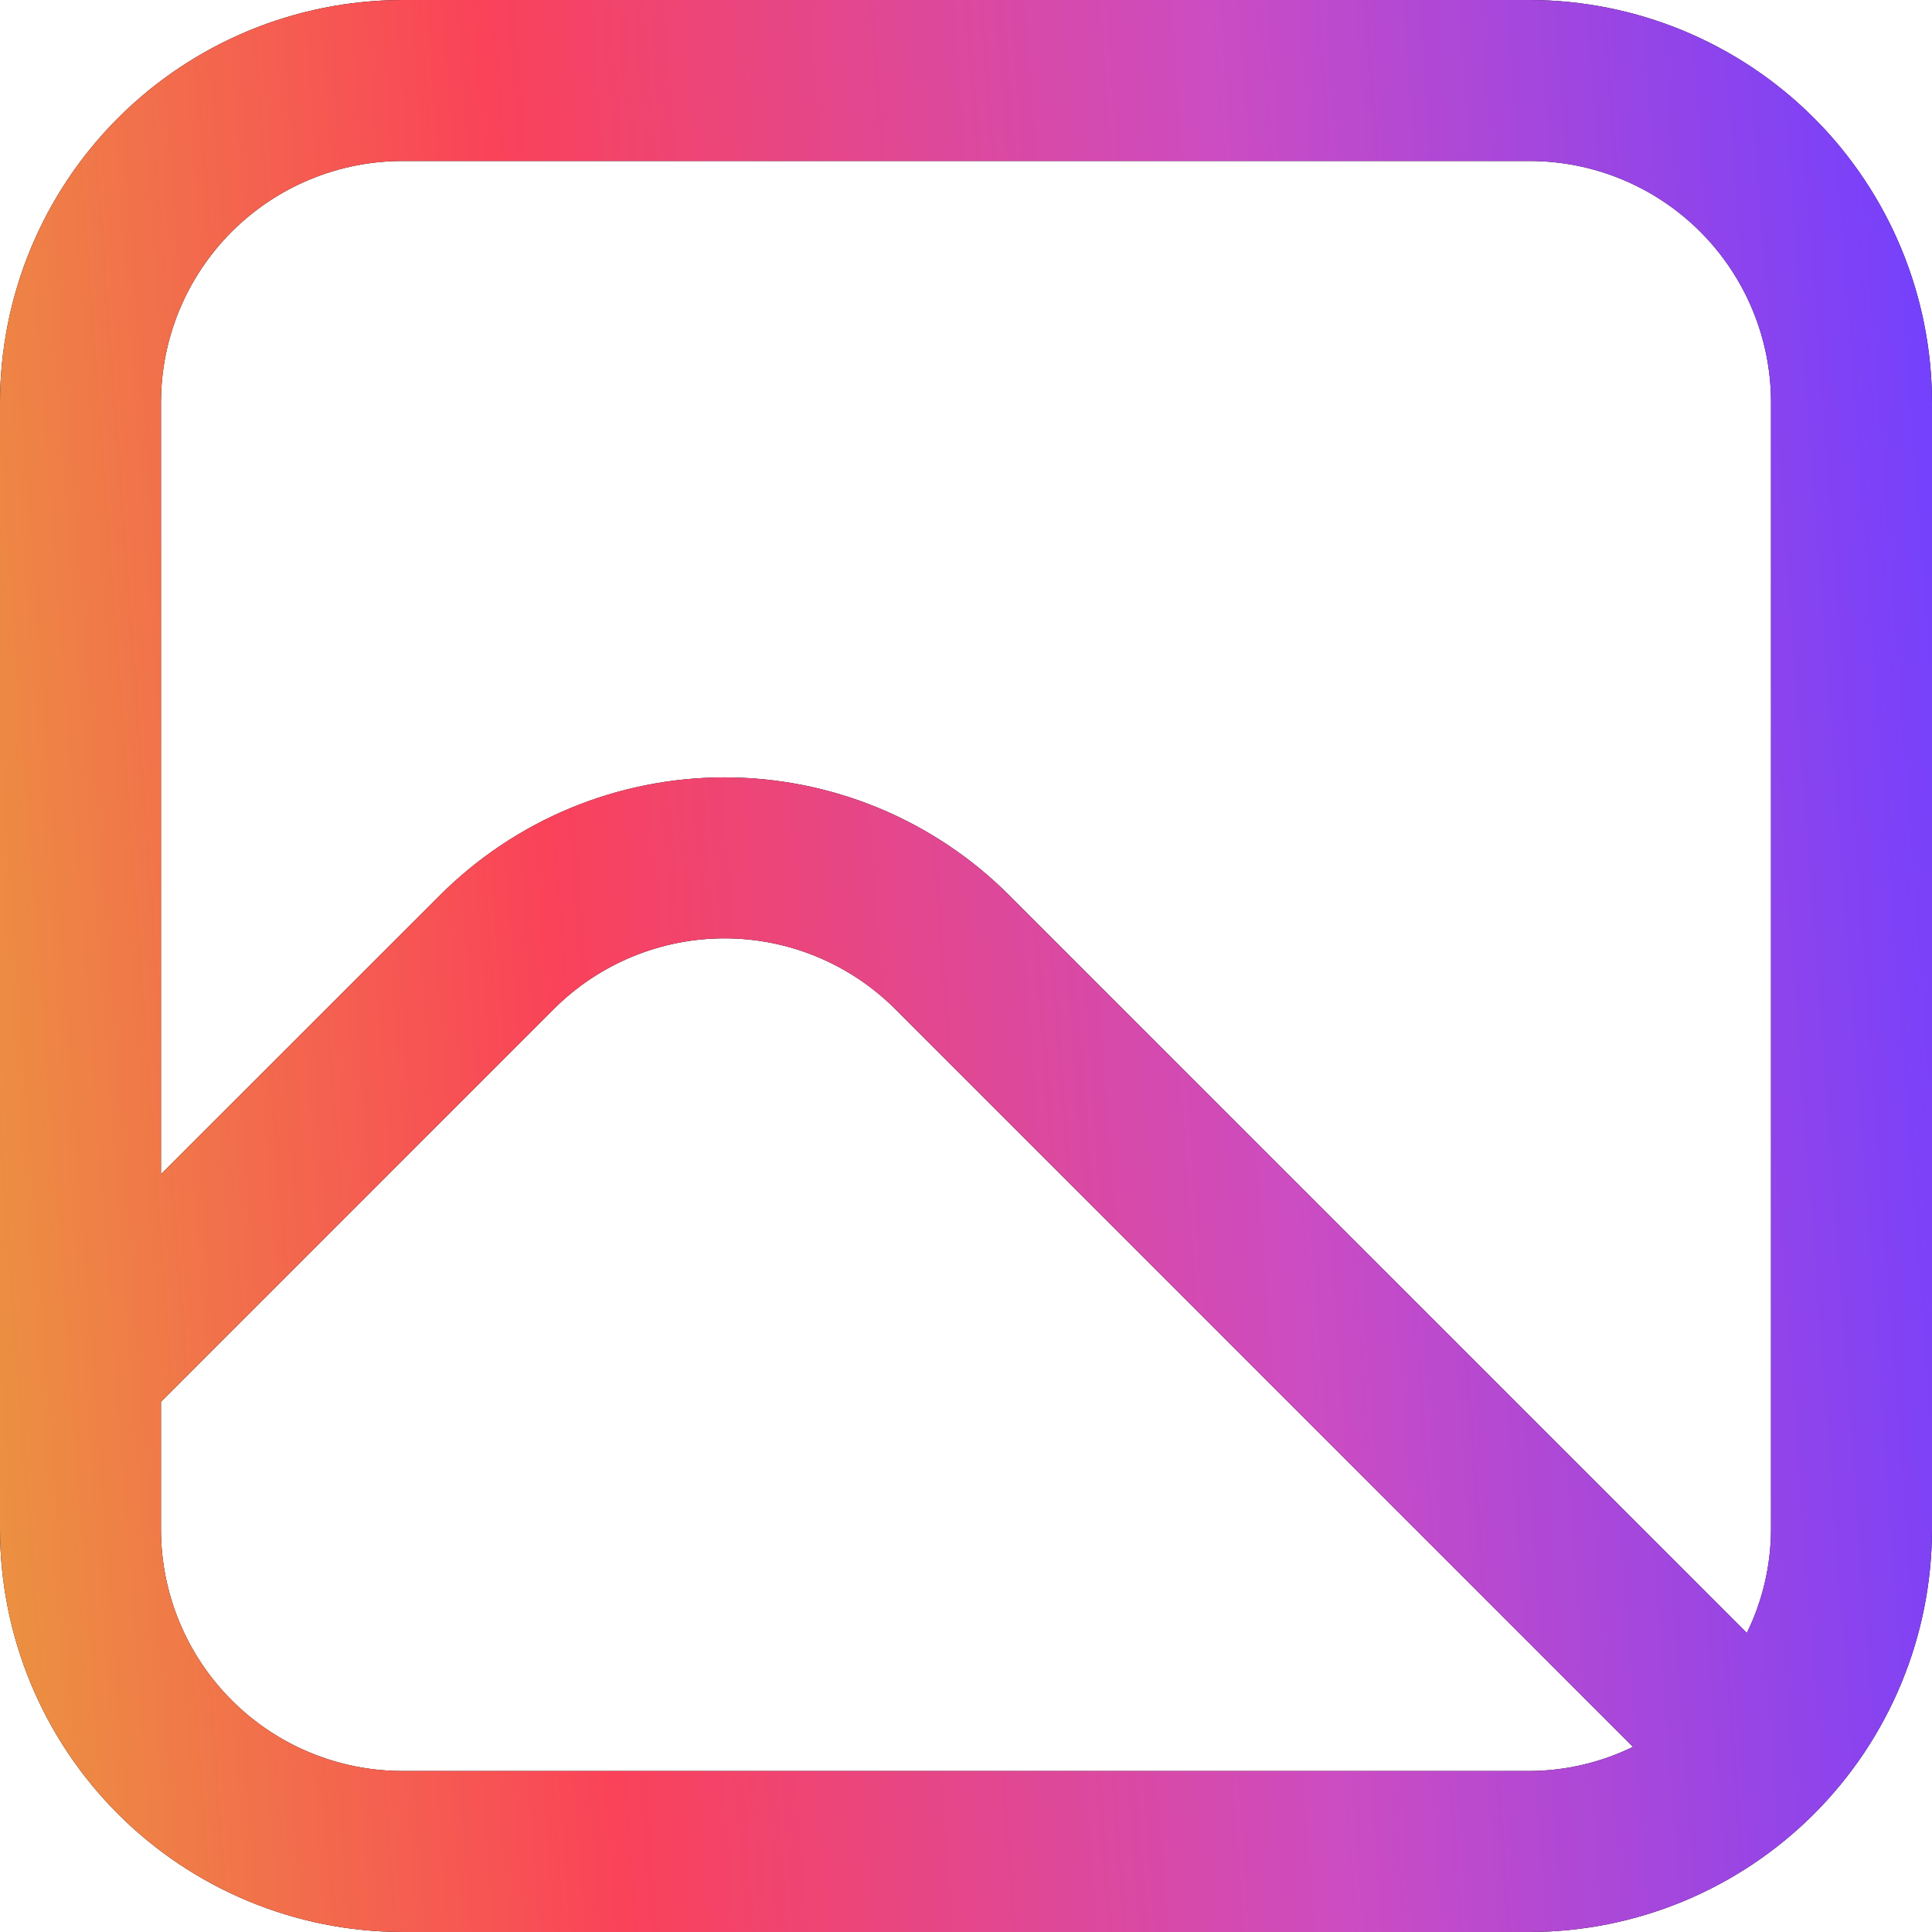 <svg width="64" height="64" viewBox="0 0 64 64" fill="none" xmlns="http://www.w3.org/2000/svg">
<path d="M50.667 0H13.333C9.798 0.004 6.409 1.41 3.91 3.91C1.41 6.409 0.004 9.798 0 13.333L0 50.667C0.004 54.202 1.41 57.59 3.91 60.09C6.409 62.59 9.798 63.996 13.333 64H50.667C54.202 63.996 57.59 62.59 60.09 60.09C62.59 57.59 63.996 54.202 64 50.667V13.333C63.996 9.798 62.59 6.409 60.09 3.91C57.59 1.41 54.202 0.004 50.667 0V0ZM13.333 5.333H50.667C52.788 5.333 54.823 6.176 56.324 7.676C57.824 9.177 58.667 11.212 58.667 13.333V50.667C58.662 51.855 58.389 53.026 57.867 54.093L33.432 29.659C32.194 28.42 30.724 27.438 29.106 26.767C27.488 26.097 25.754 25.752 24.003 25.752C22.251 25.752 20.517 26.097 18.899 26.767C17.282 27.438 15.812 28.42 14.573 29.659L5.333 38.896V13.333C5.333 11.212 6.176 9.177 7.676 7.676C9.177 6.176 11.212 5.333 13.333 5.333ZM13.333 58.667C11.212 58.667 9.177 57.824 7.676 56.324C6.176 54.823 5.333 52.788 5.333 50.667V46.437L18.341 33.429C19.084 32.686 19.966 32.096 20.937 31.694C21.908 31.291 22.949 31.084 24 31.084C25.051 31.084 26.092 31.291 27.063 31.694C28.034 32.096 28.916 32.686 29.659 33.429L54.093 57.867C53.026 58.389 51.855 58.662 50.667 58.667H13.333Z" fill="black"/>
<path d="M50.667 0H13.333C9.798 0.004 6.409 1.41 3.91 3.91C1.41 6.409 0.004 9.798 0 13.333L0 50.667C0.004 54.202 1.41 57.59 3.91 60.09C6.409 62.59 9.798 63.996 13.333 64H50.667C54.202 63.996 57.59 62.59 60.09 60.09C62.59 57.59 63.996 54.202 64 50.667V13.333C63.996 9.798 62.59 6.409 60.09 3.91C57.59 1.41 54.202 0.004 50.667 0V0ZM13.333 5.333H50.667C52.788 5.333 54.823 6.176 56.324 7.676C57.824 9.177 58.667 11.212 58.667 13.333V50.667C58.662 51.855 58.389 53.026 57.867 54.093L33.432 29.659C32.194 28.42 30.724 27.438 29.106 26.767C27.488 26.097 25.754 25.752 24.003 25.752C22.251 25.752 20.517 26.097 18.899 26.767C17.282 27.438 15.812 28.42 14.573 29.659L5.333 38.896V13.333C5.333 11.212 6.176 9.177 7.676 7.676C9.177 6.176 11.212 5.333 13.333 5.333ZM13.333 58.667C11.212 58.667 9.177 57.824 7.676 56.324C6.176 54.823 5.333 52.788 5.333 50.667V46.437L18.341 33.429C19.084 32.686 19.966 32.096 20.937 31.694C21.908 31.291 22.949 31.084 24 31.084C25.051 31.084 26.092 31.291 27.063 31.694C28.034 32.096 28.916 32.686 29.659 33.429L54.093 57.867C53.026 58.389 51.855 58.662 50.667 58.667H13.333Z" fill="url(#paint0_linear)"/>
<defs>
<linearGradient id="paint0_linear" x1="0" y1="64" x2="68.382" y2="58.914" gradientUnits="userSpaceOnUse">
<stop stop-color="#EB9440"/>
<stop offset="0.302" stop-color="#FA4259"/>
<stop offset="0.651" stop-color="#CC4CC2"/>
<stop offset="1" stop-color="#7140FF"/>
</linearGradient>
</defs>
</svg>
